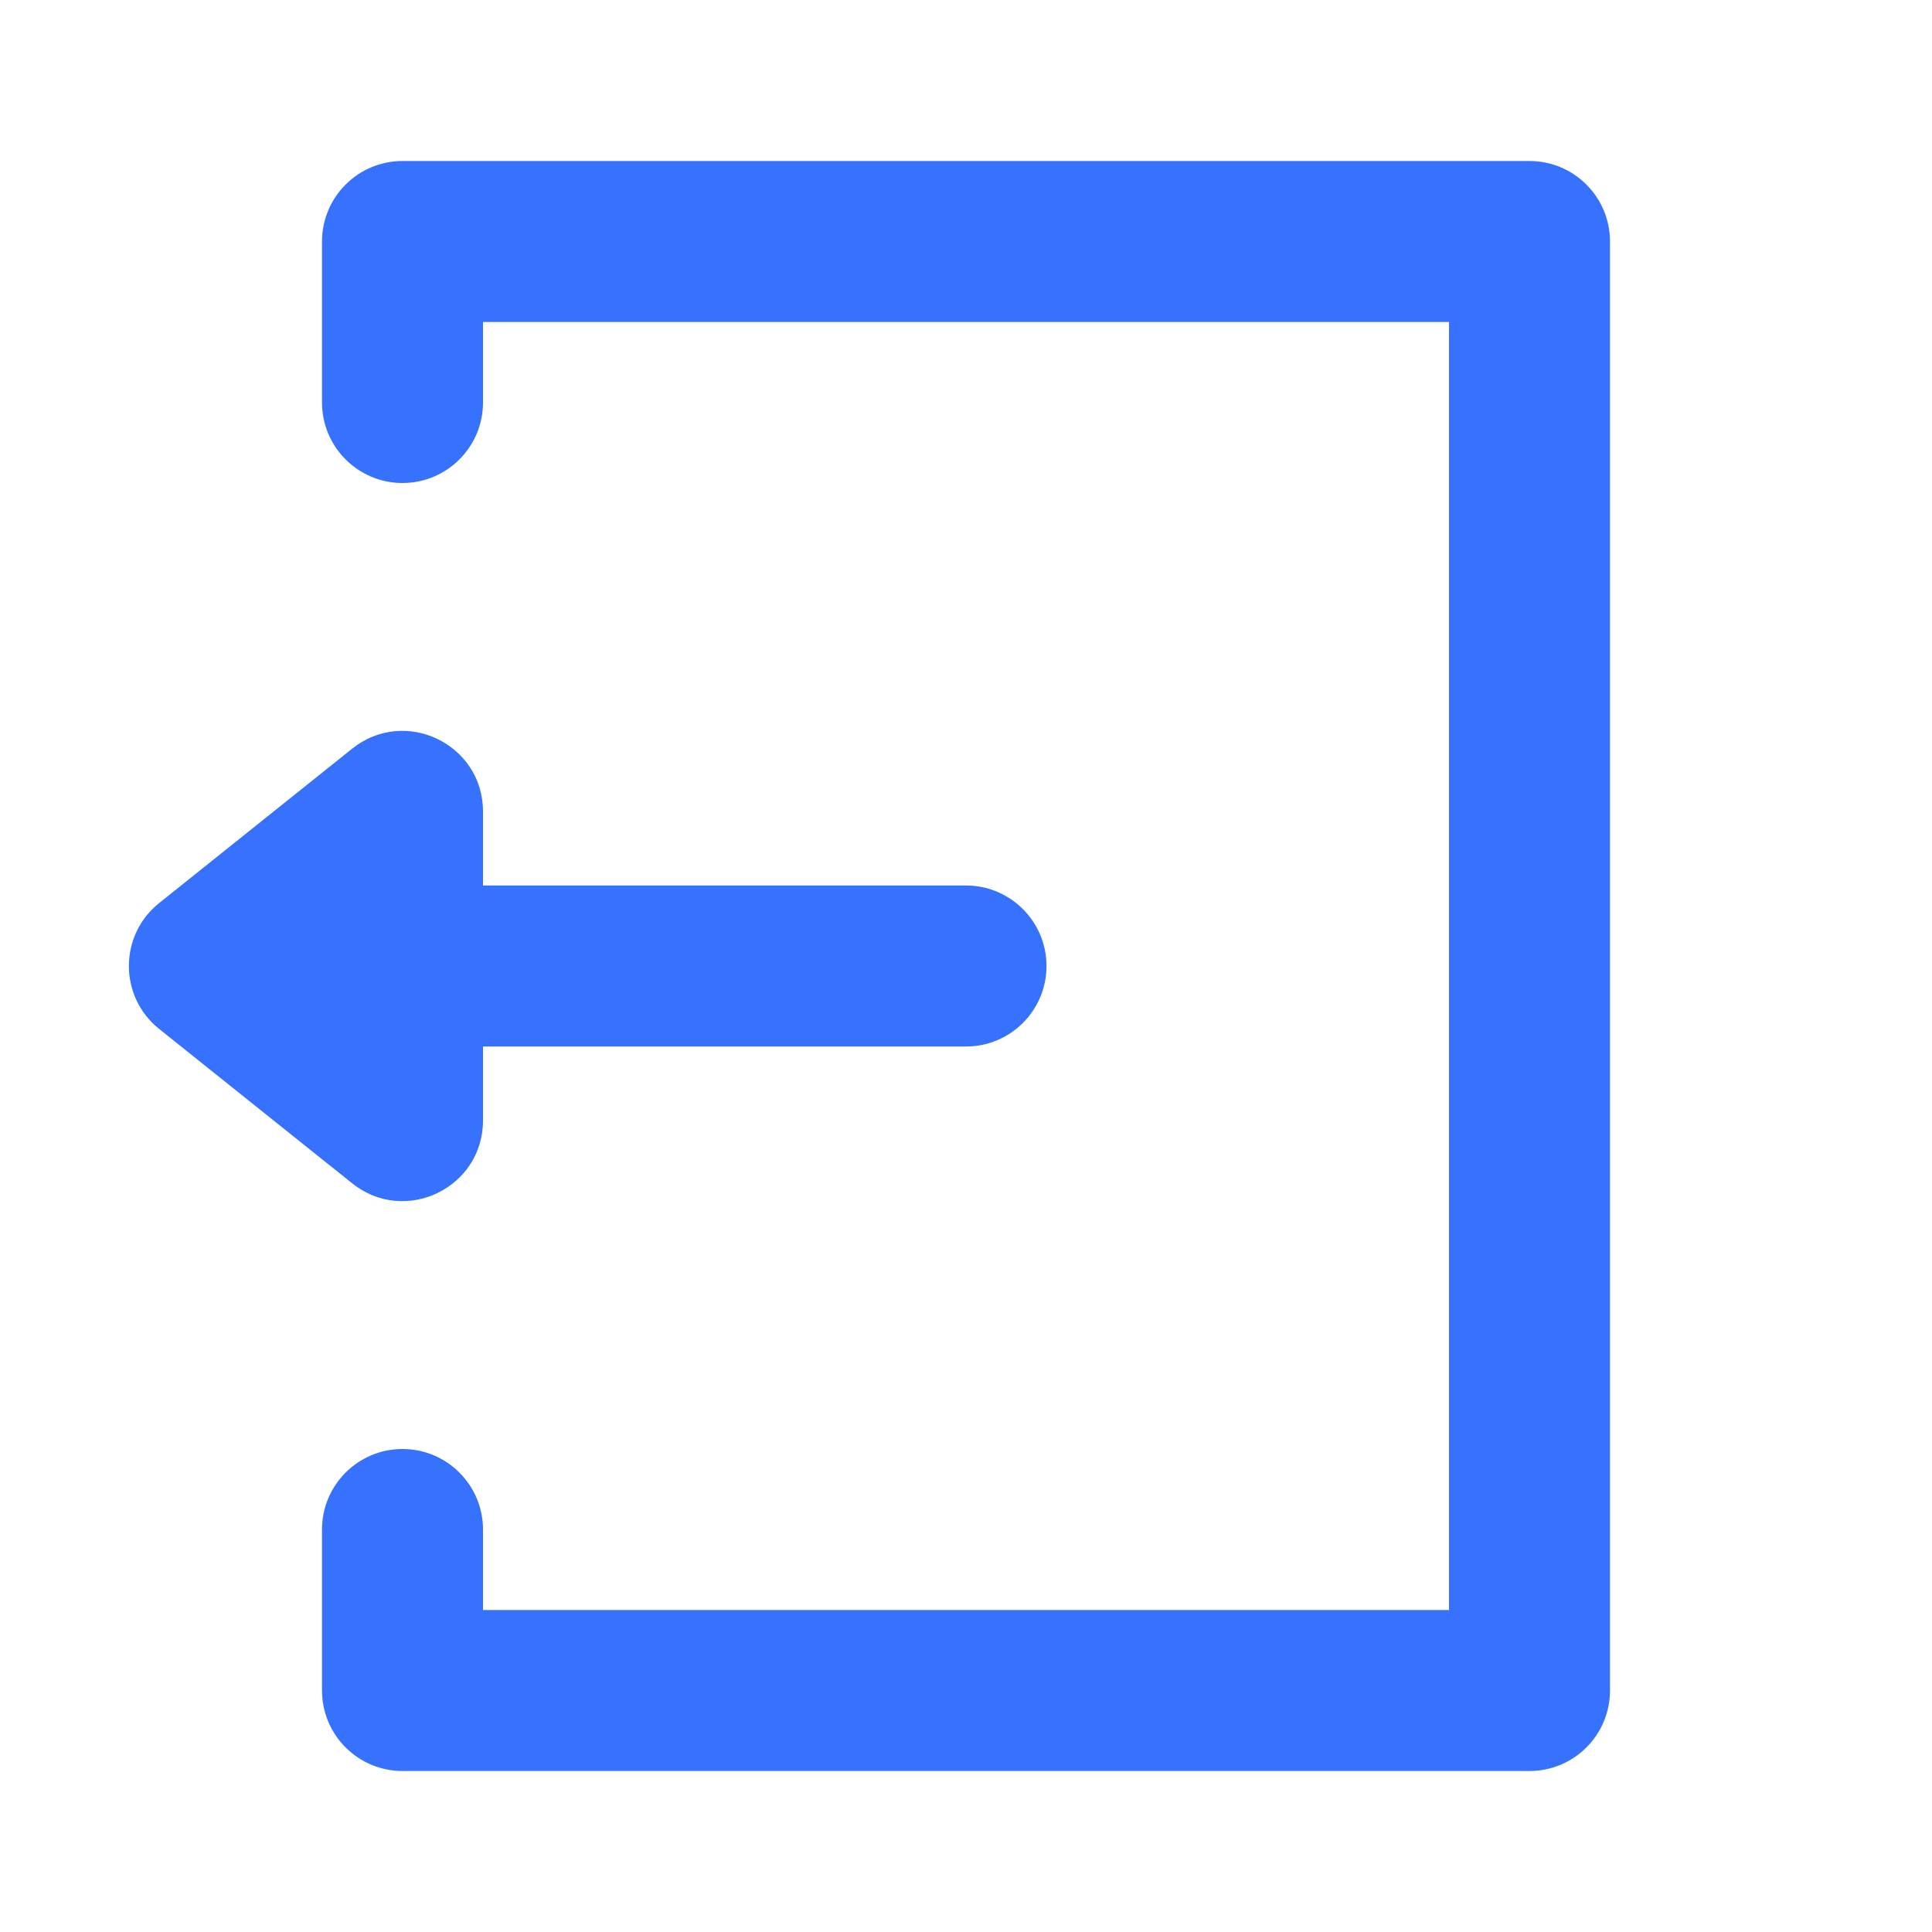 <svg width="24" height="24" viewBox="0 0 24 24" fill="none" xmlns="http://www.w3.org/2000/svg">
<path d="M4 19C4 18.448 4.448 18 5 18C5.552 18 6 18.448 6 19V20H18V4H6V5C6 5.552 5.552 6 5 6C4.448 6 4 5.552 4 5V3C4 2.735 4.105 2.48 4.293 2.293C4.48 2.105 4.735 2 5 2H19C19.265 2 19.52 2.105 19.707 2.293C19.895 2.48 20 2.735 20 3V21C20 21.265 19.895 21.52 19.707 21.707C19.52 21.895 19.265 22 19 22H5C4.735 22 4.48 21.895 4.293 21.707C4.105 21.52 4 21.265 4 21V19ZM6 11H12C12.552 11 13 11.448 13 12C13 12.552 12.552 13 12 13H6V13.919C6 14.758 5.03 15.224 4.375 14.7L1.976 12.781C1.476 12.38 1.476 11.62 1.976 11.219L4.375 9.3C5.03 8.776 6 9.242 6 10.081V11Z" fill="#3772FF"/>
</svg>

